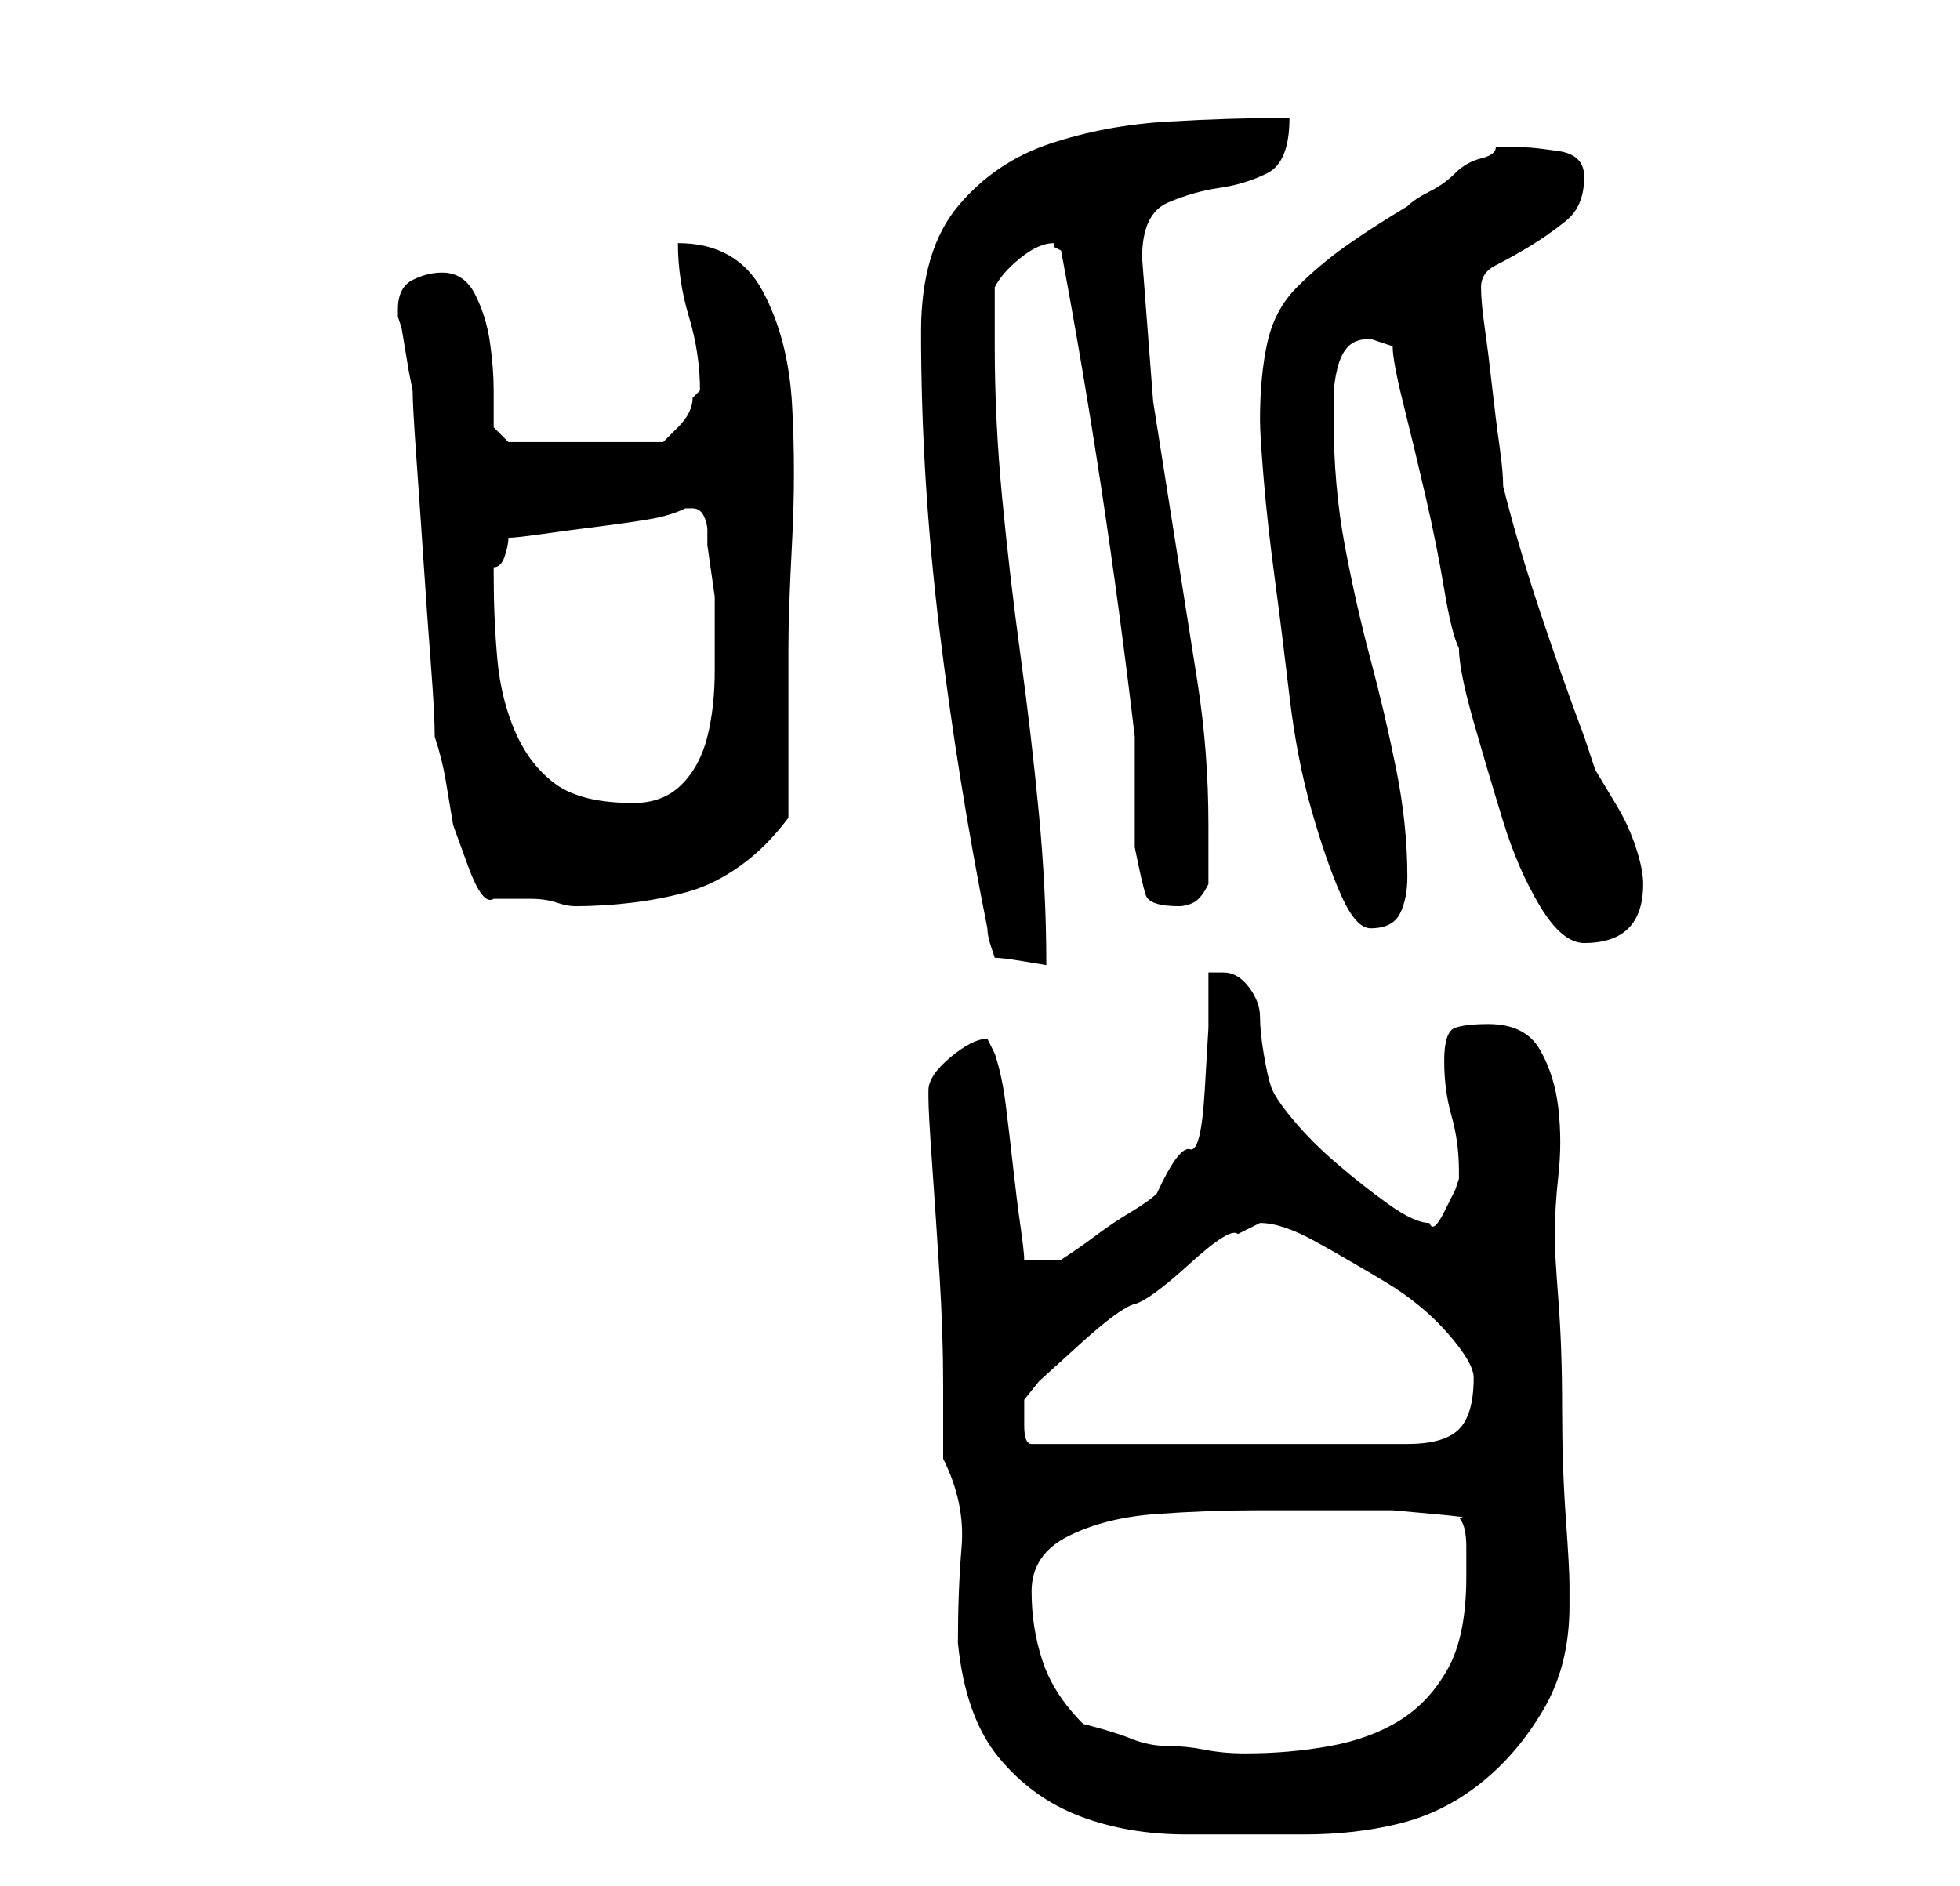 <?xml version="1.0" standalone="no"?>
<!DOCTYPE svg PUBLIC "-//W3C//DTD SVG 1.1//EN" "http://www.w3.org/Graphics/SVG/1.1/DTD/svg11.dtd" >
<svg xmlns="http://www.w3.org/2000/svg" xmlns:xlink="http://www.w3.org/1999/xlink" version="1.1" viewBox="-10 0 266 256">
   <path fill="currentColor"
d="M118 198q3 6 2.5 12t-0.5 13q1 10 5.5 15.5t11 8t14.5 2.5h16q7 0 13 -1.5t11 -5.5t8.5 -10t3.5 -14v-3q0 -2 -0.5 -9t-0.5 -15t-0.5 -14.5t-0.5 -8.5q0 -4 0.5 -8.5t0 -9t-2.5 -8t-7 -3.5q-3 0 -4.5 0.5t-1.5 4.5t1 7.5t1 7.5v1l-0.5 1.5t-1.5 3t-2 1.5q-2 0 -5.5 -2.5
t-7 -5.5t-6 -6t-3 -4.5t-1 -4.5t-0.5 -5t-1.5 -4t-3.5 -2h-2v7.5t-0.5 8.5t-2 8t-4.5 6q-1 1 -3.5 2.5t-4.5 3t-3.5 2.5l-1.5 1h-5q0 -1 -0.5 -4.5t-1 -8t-1 -8.5t-1.5 -7l-0.5 -1l-0.5 -1q-2 0 -5 2.5t-3 4.5v1q0 2 0.5 9t1 15t0.5 15v10zM137 234q-4 -4 -5.5 -8.5
t-1.5 -9.5t5 -7.5t12 -3t13.5 -0.5h10.5h3h5t5.5 0.5t3.5 0.5q1 1 1 4v4q0 8 -2.5 12.5t-6.5 7t-9.5 3.5t-11.5 1q-3 0 -5.5 -0.5t-5 -0.5t-5 -1t-6.5 -2zM129 190l2 -2.5t5.5 -5t7.5 -5.5t7.5 -5.5t6.5 -4l3 -1.5q3 0 7.5 2.5t9.5 5.5t8.5 7t3.5 6q0 5 -2 7t-7 2h-51
q-1 0 -1 -2.5v-3.5zM115 45q0 20 2.5 40.5t6.5 40.5q0 1 0.5 2.5l0.5 1.5q1 0 4 0.5l3 0.5q0 -10 -1 -20.5t-2.5 -21.5t-2.5 -21.5t-1 -20.5v-8q1 -2 3.5 -4t4.5 -2v0.5t1 0.5q3 16 5.5 32.5t4.5 33.5v3v4v5v3q1 5 1.5 6.5t4.5 1.5q1 0 2 -0.5t2 -2.5v-8q0 -10 -1.5 -19.5
l-3 -19l-3 -19t-1.5 -19.5q0 -6 3.5 -7.5t7 -2t6.5 -2t3 -7.5q-8 0 -16.5 0.5t-16 3t-12.5 8.5t-5 17zM179 47q0 2 1.5 8t3 12.5t2.5 12.5t2 8q0 3 2 10t4 13.5t5 11.5t6 5q8 0 8 -8q0 -2 -1 -5t-2.5 -5.5l-3 -5t-1.5 -4.5q-3 -8 -6 -17t-5 -17q0 -2 -0.5 -5.5t-1 -8t-1 -8
t-0.5 -5.5t2 -3t4.5 -2.5t5 -3.5t2.5 -6q0 -3 -3.5 -3.5t-4.5 -0.5h-2.5h-1.5q0 1 -2 1.5t-3.5 2t-3.5 2.5t-3 2q-5 3 -8.5 5.5t-6.5 5.5t-4 7.5t-1 10.5q0 2 0.5 8t1.5 13.5t2 16t3 15.5t4 11.5t4 4.5q3 0 4 -2t1 -5q0 -7 -1.5 -14.5t-3.5 -15t-3.5 -15.5t-1.5 -17v-3
q0 -2 0.5 -4t1.5 -3t3 -1l1.5 0.5zM49 100q1 3 1.5 6l1 6t2 5.5t3.5 4.5h2.5h2.5q2 0 3.5 0.5t2.5 0.5q4 0 8 -0.5t7.5 -1.5t7 -3.5t6.5 -6.5v-23q0 -5 0.5 -14.5t0 -18.5t-4 -15.5t-11.5 -6.5q0 5 1.5 10t1.5 10l-0.5 0.5l-0.5 0.5q0 2 -2 4l-2 2h-21l-2 -2v-5
q0 -3 -0.5 -6.5t-2 -6.5t-4.5 -3q-2 0 -4 1t-2 4v1l0.5 1.5t0.5 3t0.5 3t0.5 2.5q0 2 0.5 9t1 14.5t1 14t0.5 9.5zM57 78v-1q1 0 1.5 -1.5t0.5 -2.5q1 0 4.5 -0.5t7.5 -1t7 -1t5 -1.5h1v0q1 0 1.5 1t0.5 2v2t0.5 3.5t0.5 3.5v3v7q0 5 -1 9t-3.5 6.5t-6.5 2.5
q-7 0 -10.5 -2.5t-5.5 -7t-2.5 -10t-0.5 -11.5z" />
</svg>
